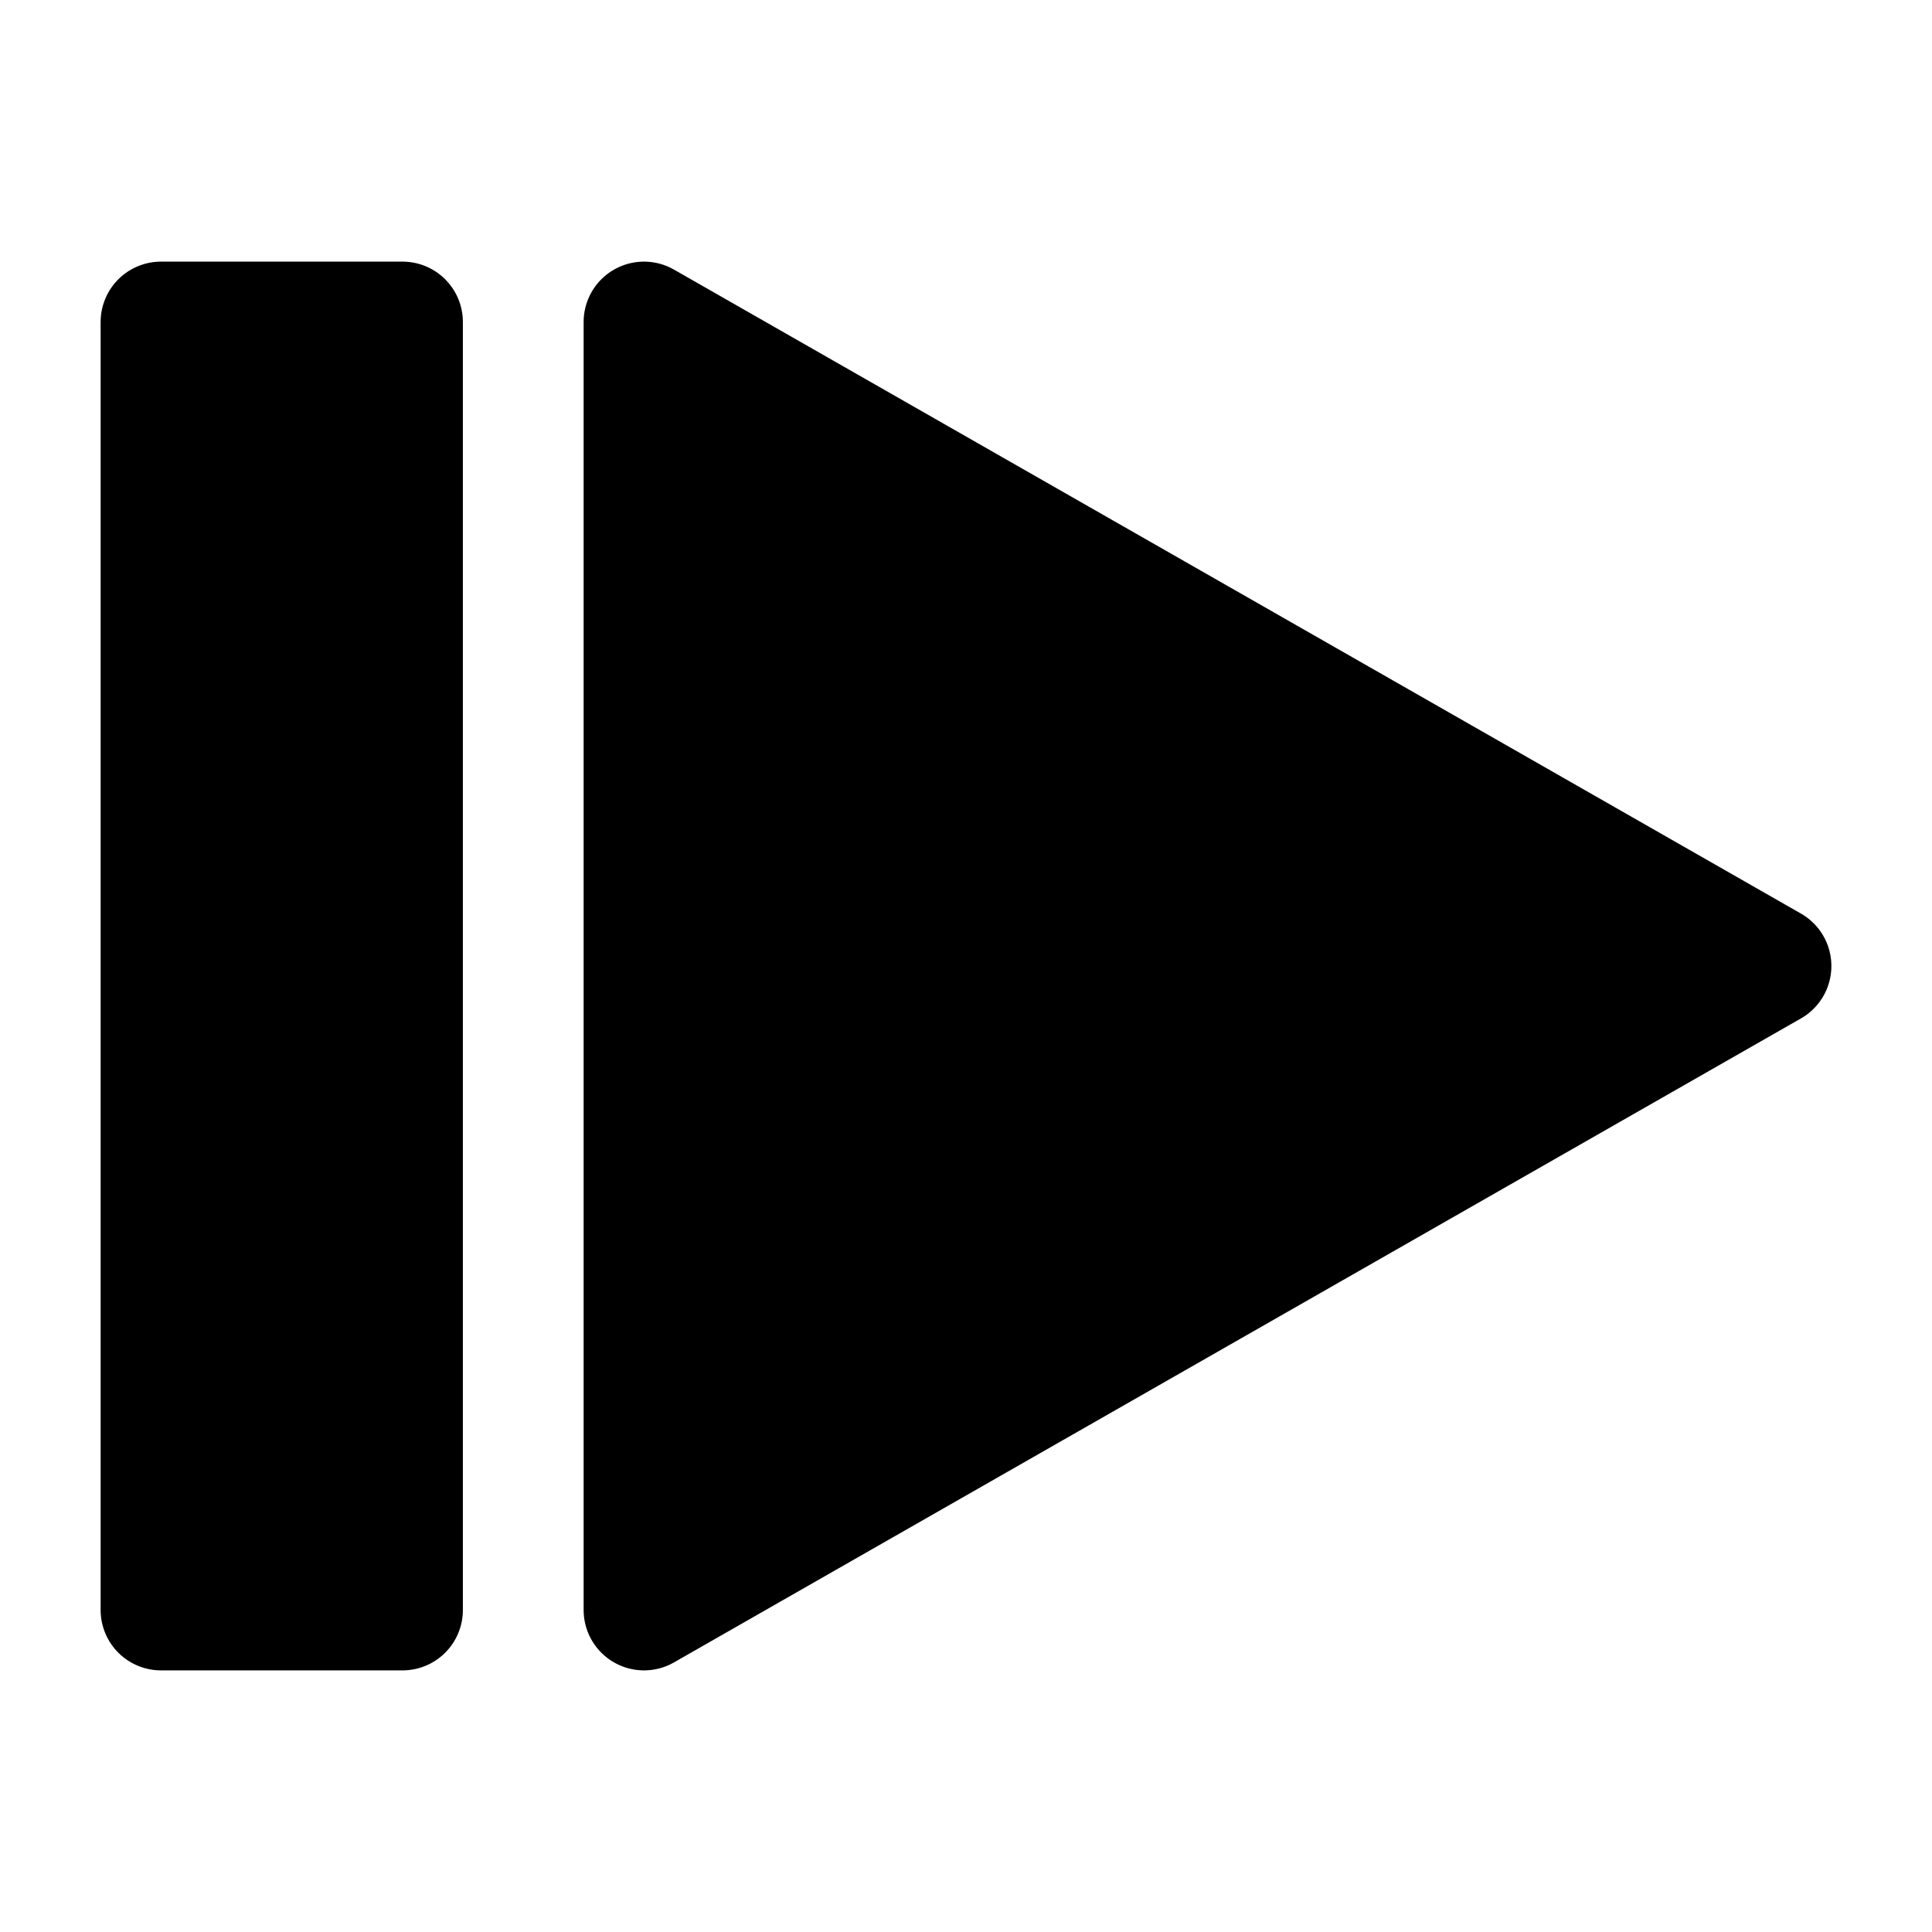 <?xml version="1.0" encoding="utf-8"?>
<svg width="20px" height="20px" viewBox="0 0 24 24" fill="#000" xmlns="http://www.w3.org/2000/svg">
<rect x="2" y="4" width="3" height="16" fill="#000" stroke="#000" stroke-width="1.5" stroke-linejoin="round" />
<polygon points="8 4 22 12 8 20" fill="#000" stroke="#000" stroke-width="1.5" stroke-linejoin="round" />
</svg>